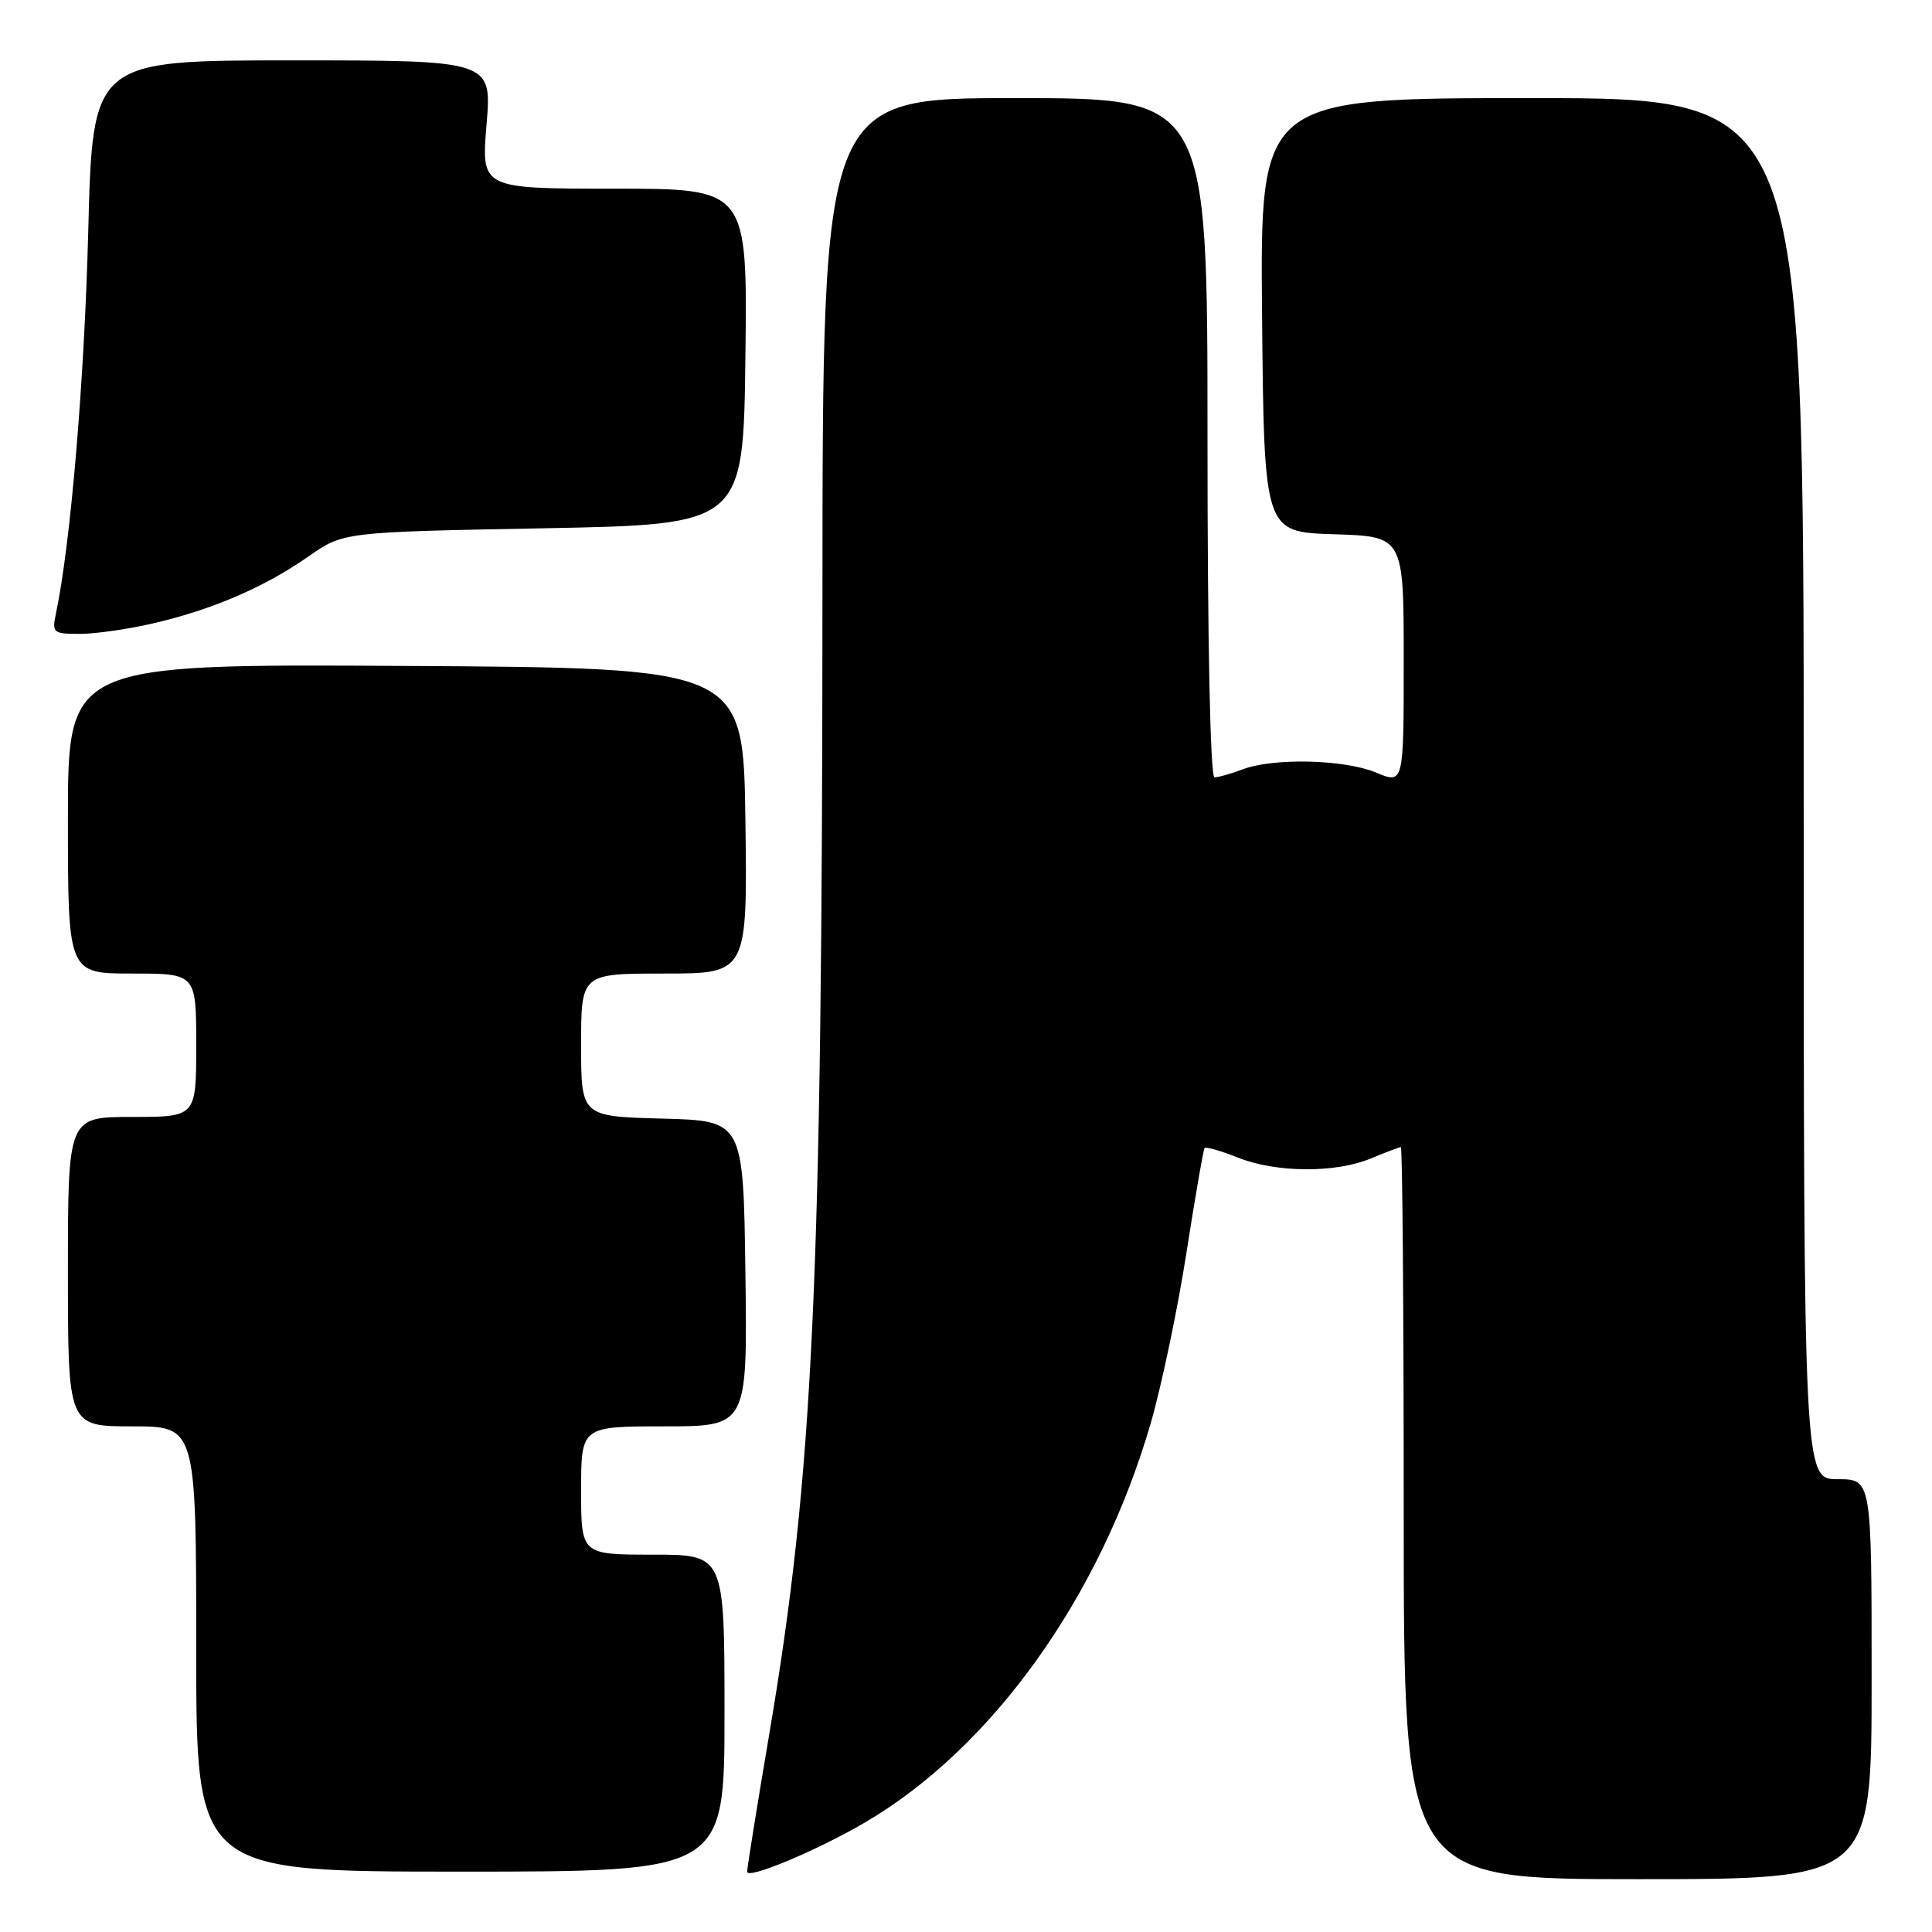 <?xml version="1.0" encoding="UTF-8" standalone="no"?>
<!DOCTYPE svg PUBLIC "-//W3C//DTD SVG 1.1//EN" "http://www.w3.org/Graphics/SVG/1.1/DTD/svg11.dtd" >
<svg xmlns="http://www.w3.org/2000/svg" xmlns:xlink="http://www.w3.org/1999/xlink" version="1.1" viewBox="0 0 256 256">
 <g >
 <path fill="currentColor"
d=" M 114.61 241.49 C 131.49 231.60 145.83 211.55 152.50 188.50 C 153.93 183.55 156.05 173.43 157.21 166.00 C 158.37 158.57 159.45 152.33 159.62 152.12 C 159.78 151.92 161.74 152.48 163.98 153.37 C 169.06 155.41 176.95 155.46 181.65 153.50 C 183.63 152.68 185.41 152.00 185.62 152.00 C 185.83 152.00 186.00 173.82 186.00 200.50 C 186.00 249.00 186.00 249.00 217.00 249.00 C 248.00 249.00 248.00 249.00 248.00 222.50 C 248.00 196.00 248.00 196.00 243.50 196.00 C 239.00 196.00 239.00 196.00 239.00 104.50 C 239.00 13.00 239.00 13.00 202.98 13.00 C 166.97 13.00 166.97 13.00 167.23 41.75 C 167.50 70.50 167.50 70.50 176.75 70.79 C 186.00 71.08 186.00 71.08 186.00 87.49 C 186.00 103.90 186.00 103.90 182.34 102.37 C 178.15 100.62 168.73 100.39 164.64 101.95 C 163.12 102.53 161.45 103.00 160.93 103.00 C 160.37 103.00 160.00 85.24 160.00 58.00 C 160.00 13.00 160.00 13.00 134.50 13.00 C 109.00 13.00 109.00 13.00 108.98 78.75 C 108.95 170.01 107.77 195.30 101.93 229.78 C 100.32 239.28 99.00 247.49 99.00 248.01 C 99.00 249.08 108.24 245.22 114.61 241.49 Z  M 96.00 227.00 C 96.00 206.00 96.00 206.00 86.50 206.00 C 77.00 206.00 77.00 206.00 77.00 197.50 C 77.00 189.00 77.00 189.00 88.02 189.00 C 99.04 189.00 99.04 189.00 98.77 168.75 C 98.50 148.50 98.50 148.50 87.75 148.22 C 77.00 147.93 77.00 147.93 77.00 138.47 C 77.00 129.00 77.00 129.00 88.02 129.00 C 99.04 129.00 99.04 129.00 98.77 108.75 C 98.50 88.50 98.50 88.50 53.75 88.24 C 9.00 87.98 9.00 87.98 9.00 108.49 C 9.00 129.00 9.00 129.00 17.50 129.00 C 26.00 129.00 26.00 129.00 26.00 138.50 C 26.00 148.00 26.00 148.00 17.50 148.00 C 9.00 148.00 9.00 148.00 9.00 168.50 C 9.00 189.00 9.00 189.00 17.50 189.00 C 26.00 189.00 26.00 189.00 26.00 218.50 C 26.00 248.00 26.00 248.00 61.00 248.00 C 96.00 248.00 96.00 248.00 96.00 227.00 Z  M 20.51 82.55 C 28.29 80.72 35.14 77.75 40.89 73.72 C 45.50 70.50 45.50 70.50 72.00 70.00 C 98.50 69.50 98.50 69.50 98.77 47.25 C 99.04 25.00 99.04 25.00 81.40 25.00 C 63.76 25.00 63.76 25.00 64.47 16.50 C 65.18 8.00 65.18 8.00 38.73 8.00 C 12.27 8.00 12.27 8.00 11.69 30.75 C 11.18 50.47 9.35 72.13 7.42 81.25 C 6.87 83.87 7.02 84.00 10.67 83.99 C 12.78 83.98 17.20 83.33 20.51 82.55 Z "/>
</g>
</svg>